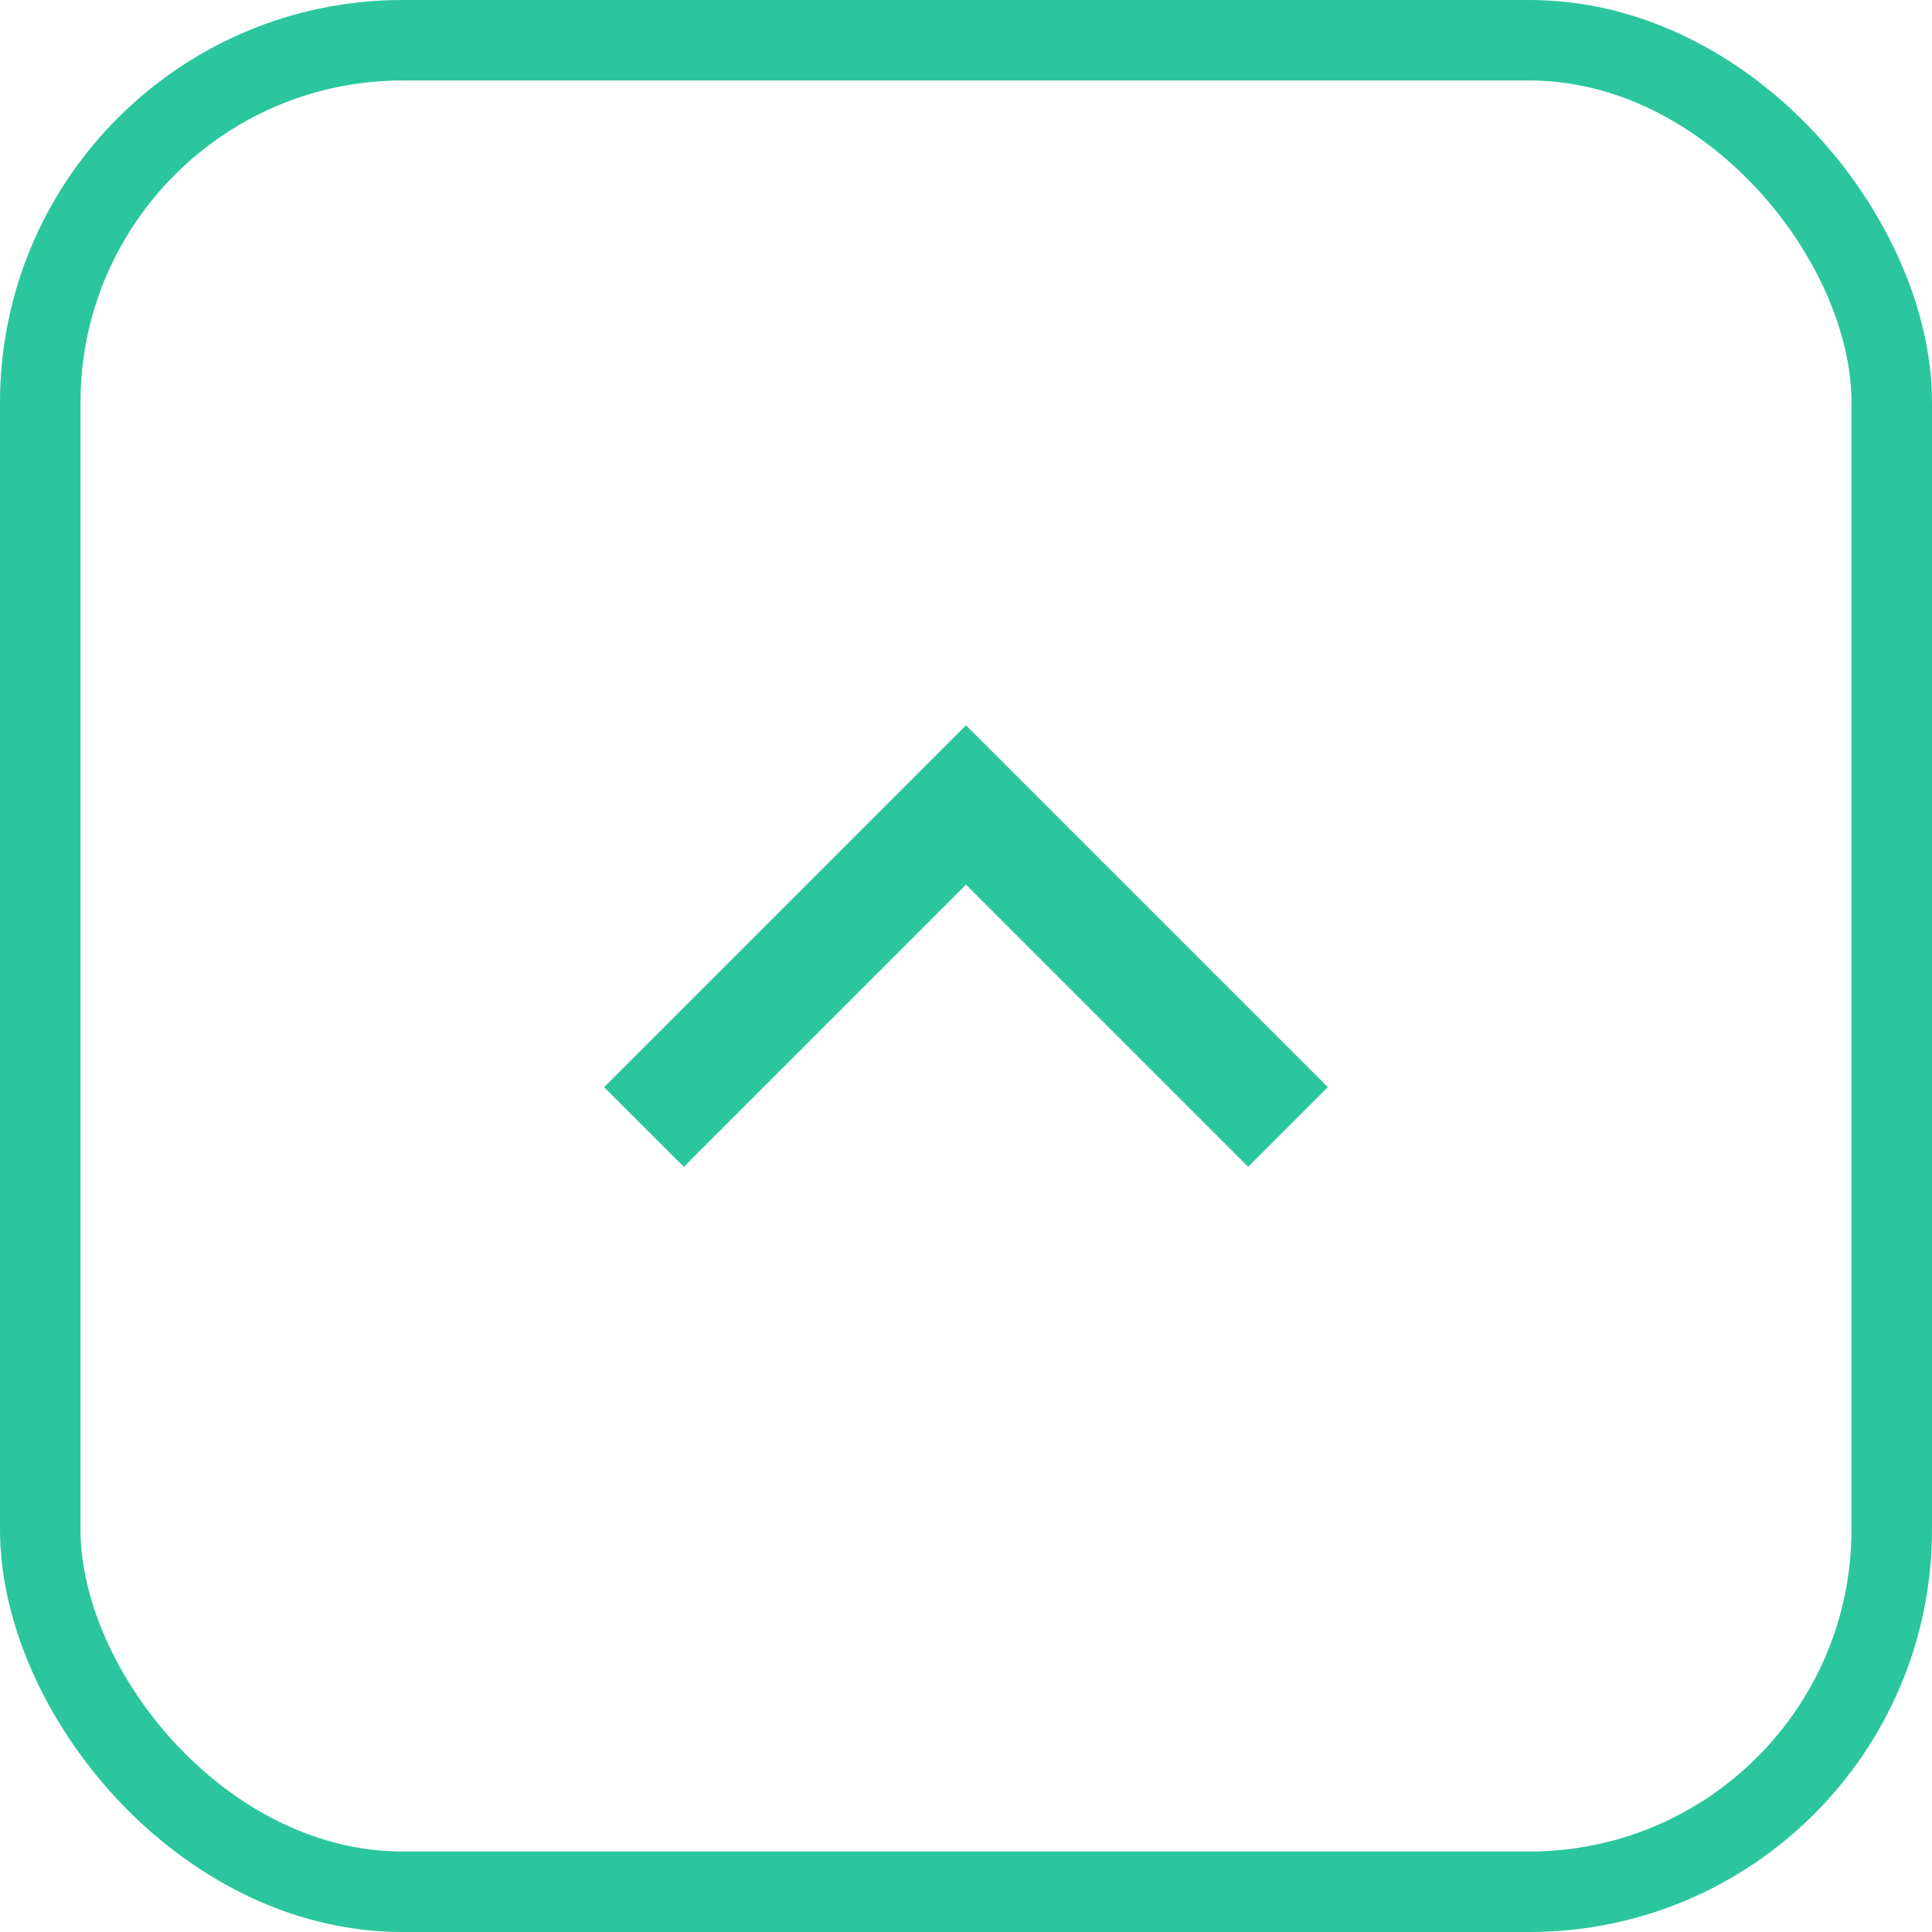 <svg width="24" height="24" viewBox="0 0 24 24" fill="none" xmlns="http://www.w3.org/2000/svg">
<rect x="0.5" y="0.5" width="23" height="23" rx="4.5" stroke="#2BC69D"/>
<path d="M16 14L12 10L8 14" stroke="#2BC69D" stroke-width="1.4"/>
</svg>
